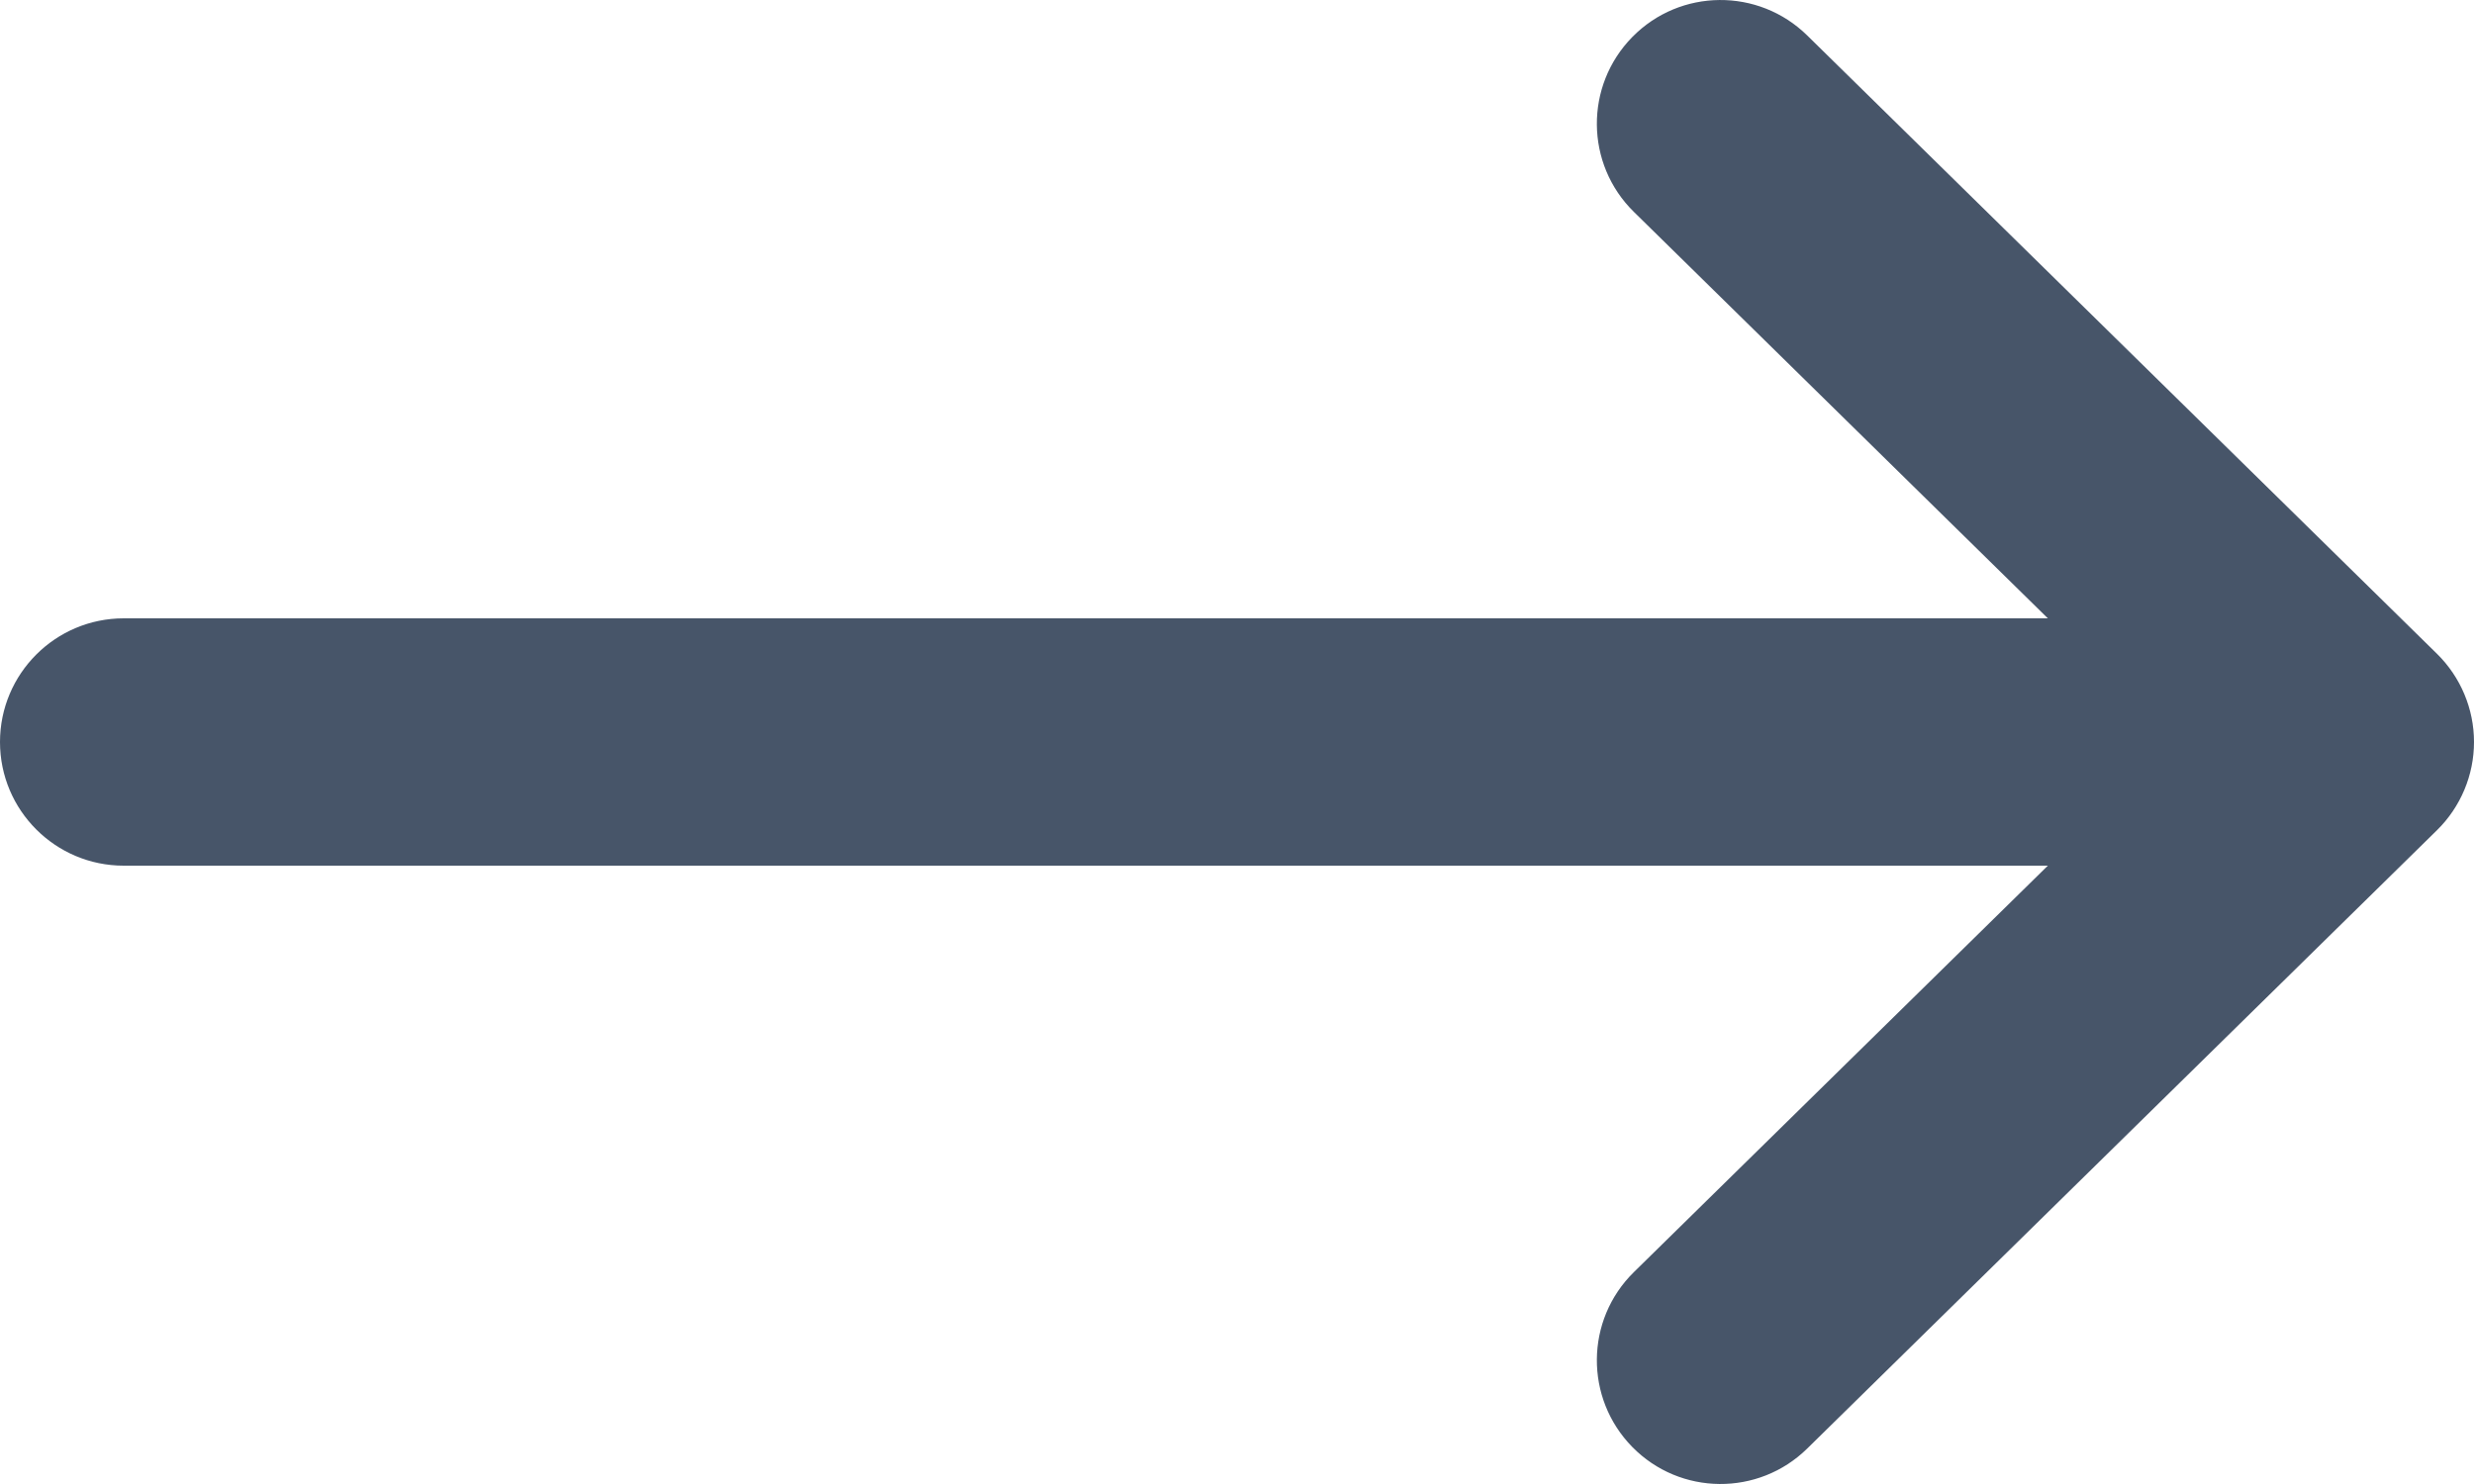 <svg width="20" height="12" viewBox="0 0 20 12" fill="none" xmlns="http://www.w3.org/2000/svg">
<path fill-rule="evenodd" clip-rule="evenodd" d="M13.196 11.701C13.583 12.095 14.216 12.1 14.61 11.713L19.701 6.713C19.892 6.525 20 6.268 20 6C20 5.732 19.892 5.475 19.701 5.287L14.61 0.287C14.216 -0.1 13.583 -0.095 13.196 0.299C12.809 0.693 12.814 1.326 13.208 1.713L16.555 5L1 5C0.448 5 0 5.448 0 6C0 6.552 0.448 7 1 7L16.555 7L13.208 10.287C12.814 10.674 12.809 11.307 13.196 11.701Z" fill="#475569"/>
</svg>
